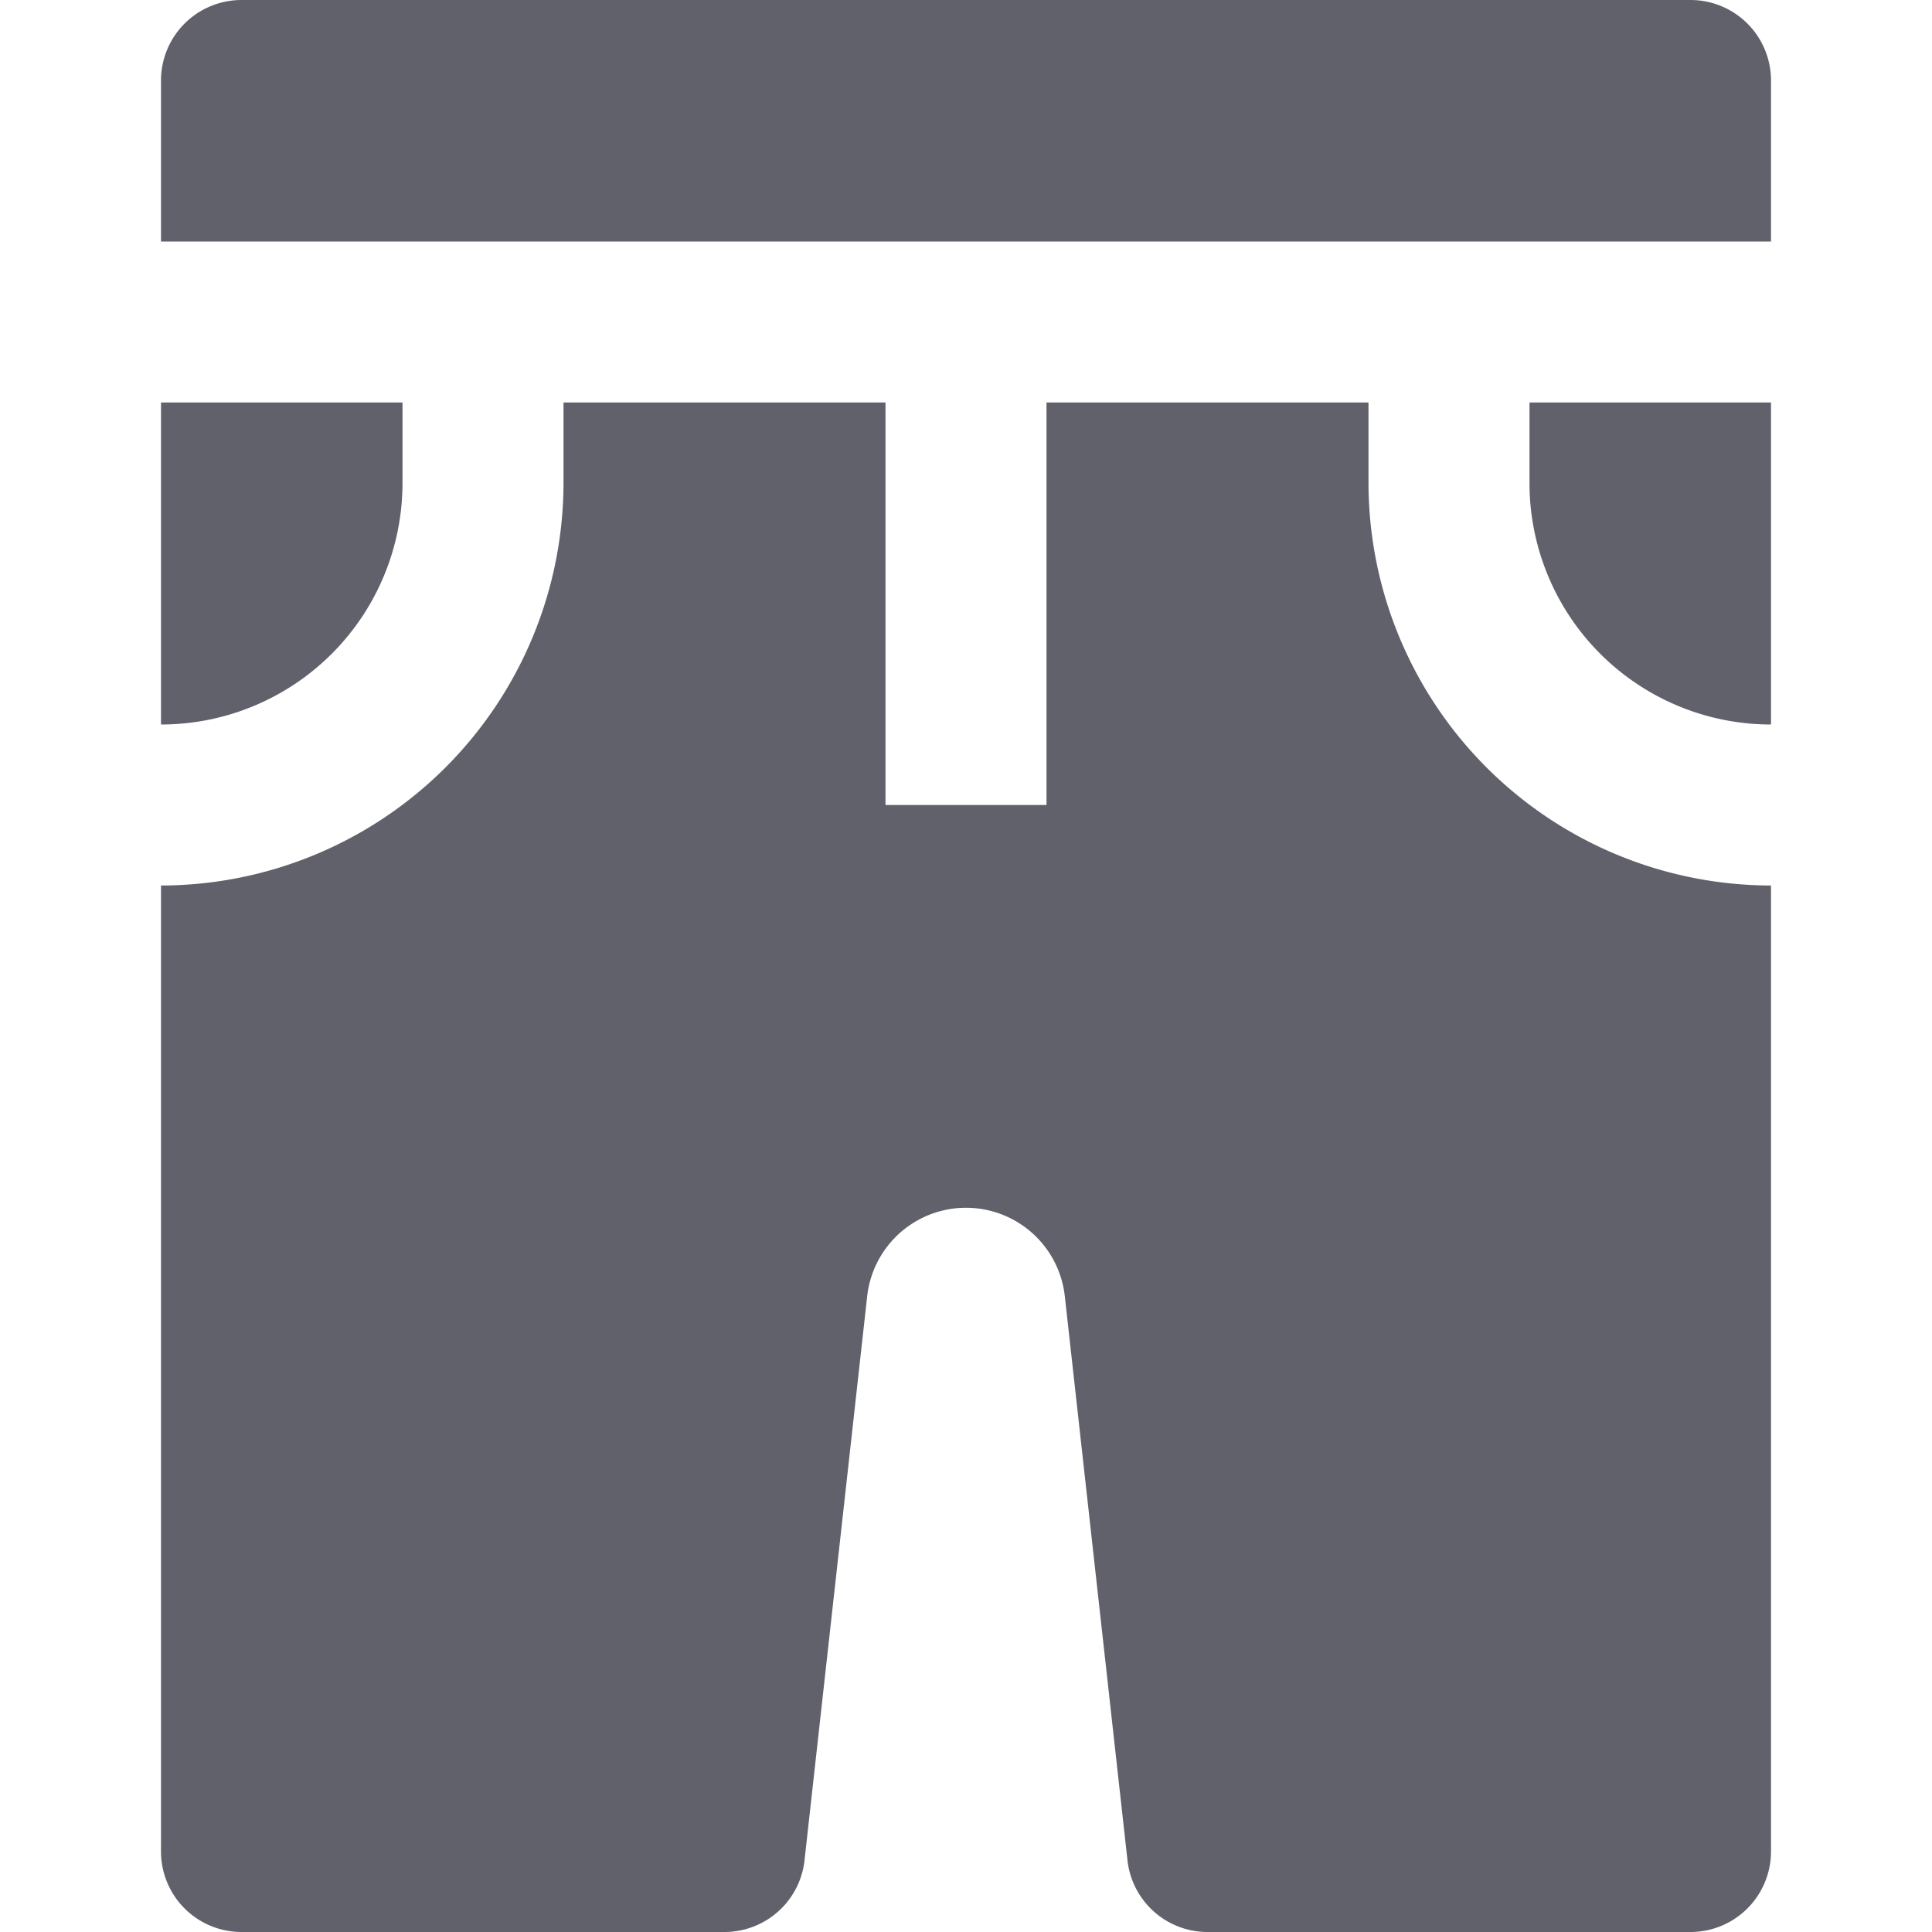 <svg xmlns="http://www.w3.org/2000/svg" height="24" width="24" viewBox="0 0 24 24"><path d="M22,9V5H19V6A3,3,0,0,0,22,9Z" fill="#61616b"></path> <path data-color="color-2" d="M13,3h9V1a1,1,0,0,0-1-1H3A1,1,0,0,0,2,1V3H13Z" fill="#61616b"></path> <path d="M17,6V5H13v5H11V5H7V6a5.006,5.006,0,0,1-5,5V23a1,1,0,0,0,1,1H9a1,1,0,0,0,.994-.89l.779-7.012h0a1.235,1.235,0,0,1,2.454,0l.779,7.012A1,1,0,0,0,15,24h6a1,1,0,0,0,1-1V11A5.006,5.006,0,0,1,17,6Z" fill="#61616b"></path> <path d="M5,6V5H2V9A3,3,0,0,0,5,6Z" fill="#61616b"></path></svg>